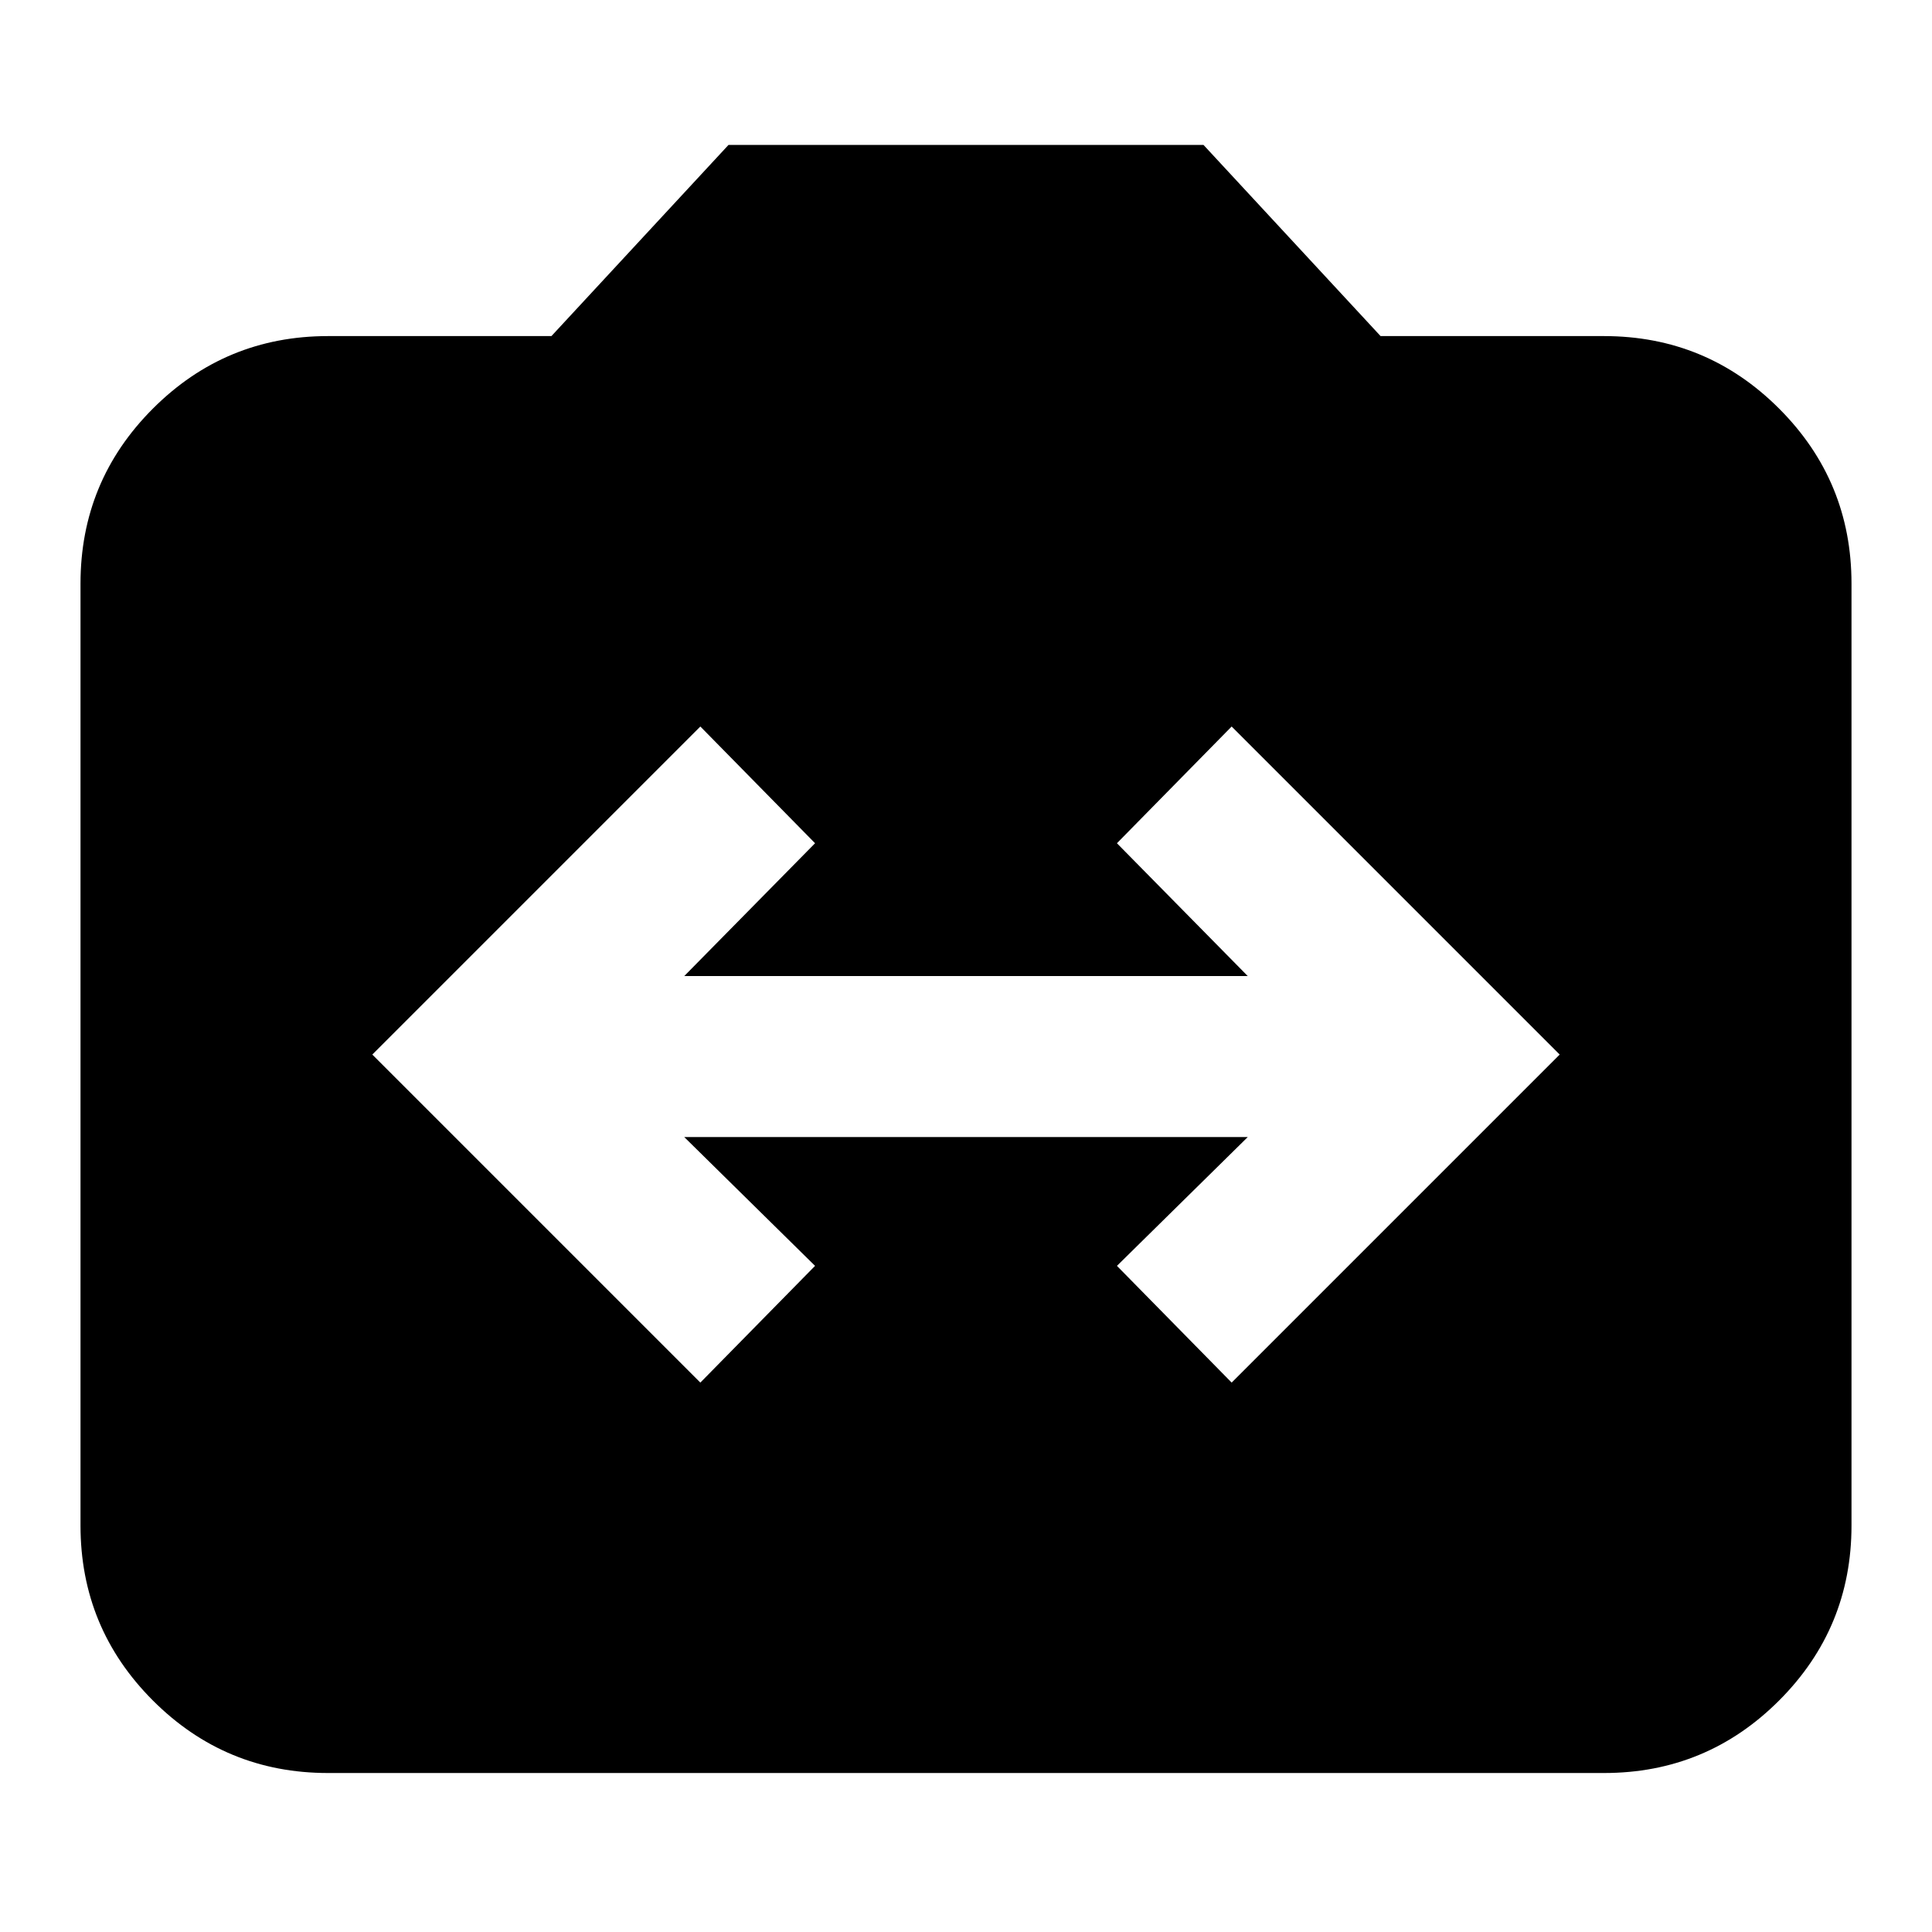 <svg xmlns="http://www.w3.org/2000/svg" height="24" width="24"><path d="m8.7 17.175 1.425-1.45-1.625-1.6h7l-1.625 1.6 1.425 1.45 4.075-4.075L15.3 9.025l-1.425 1.45 1.625 1.65h-7l1.625-1.65L8.7 9.025 4.625 13.1Zm-4.625 4.85q-1.275 0-2.175-.9-.9-.9-.9-2.175V7.25q0-1.275.9-2.175.9-.9 2.175-.9H6.85L9.05 1.8h5.9l2.2 2.375h2.775q1.275 0 2.175.9.9.9.9 2.175v11.7q0 1.275-.9 2.175-.9.9-2.175.9Z"/></svg>